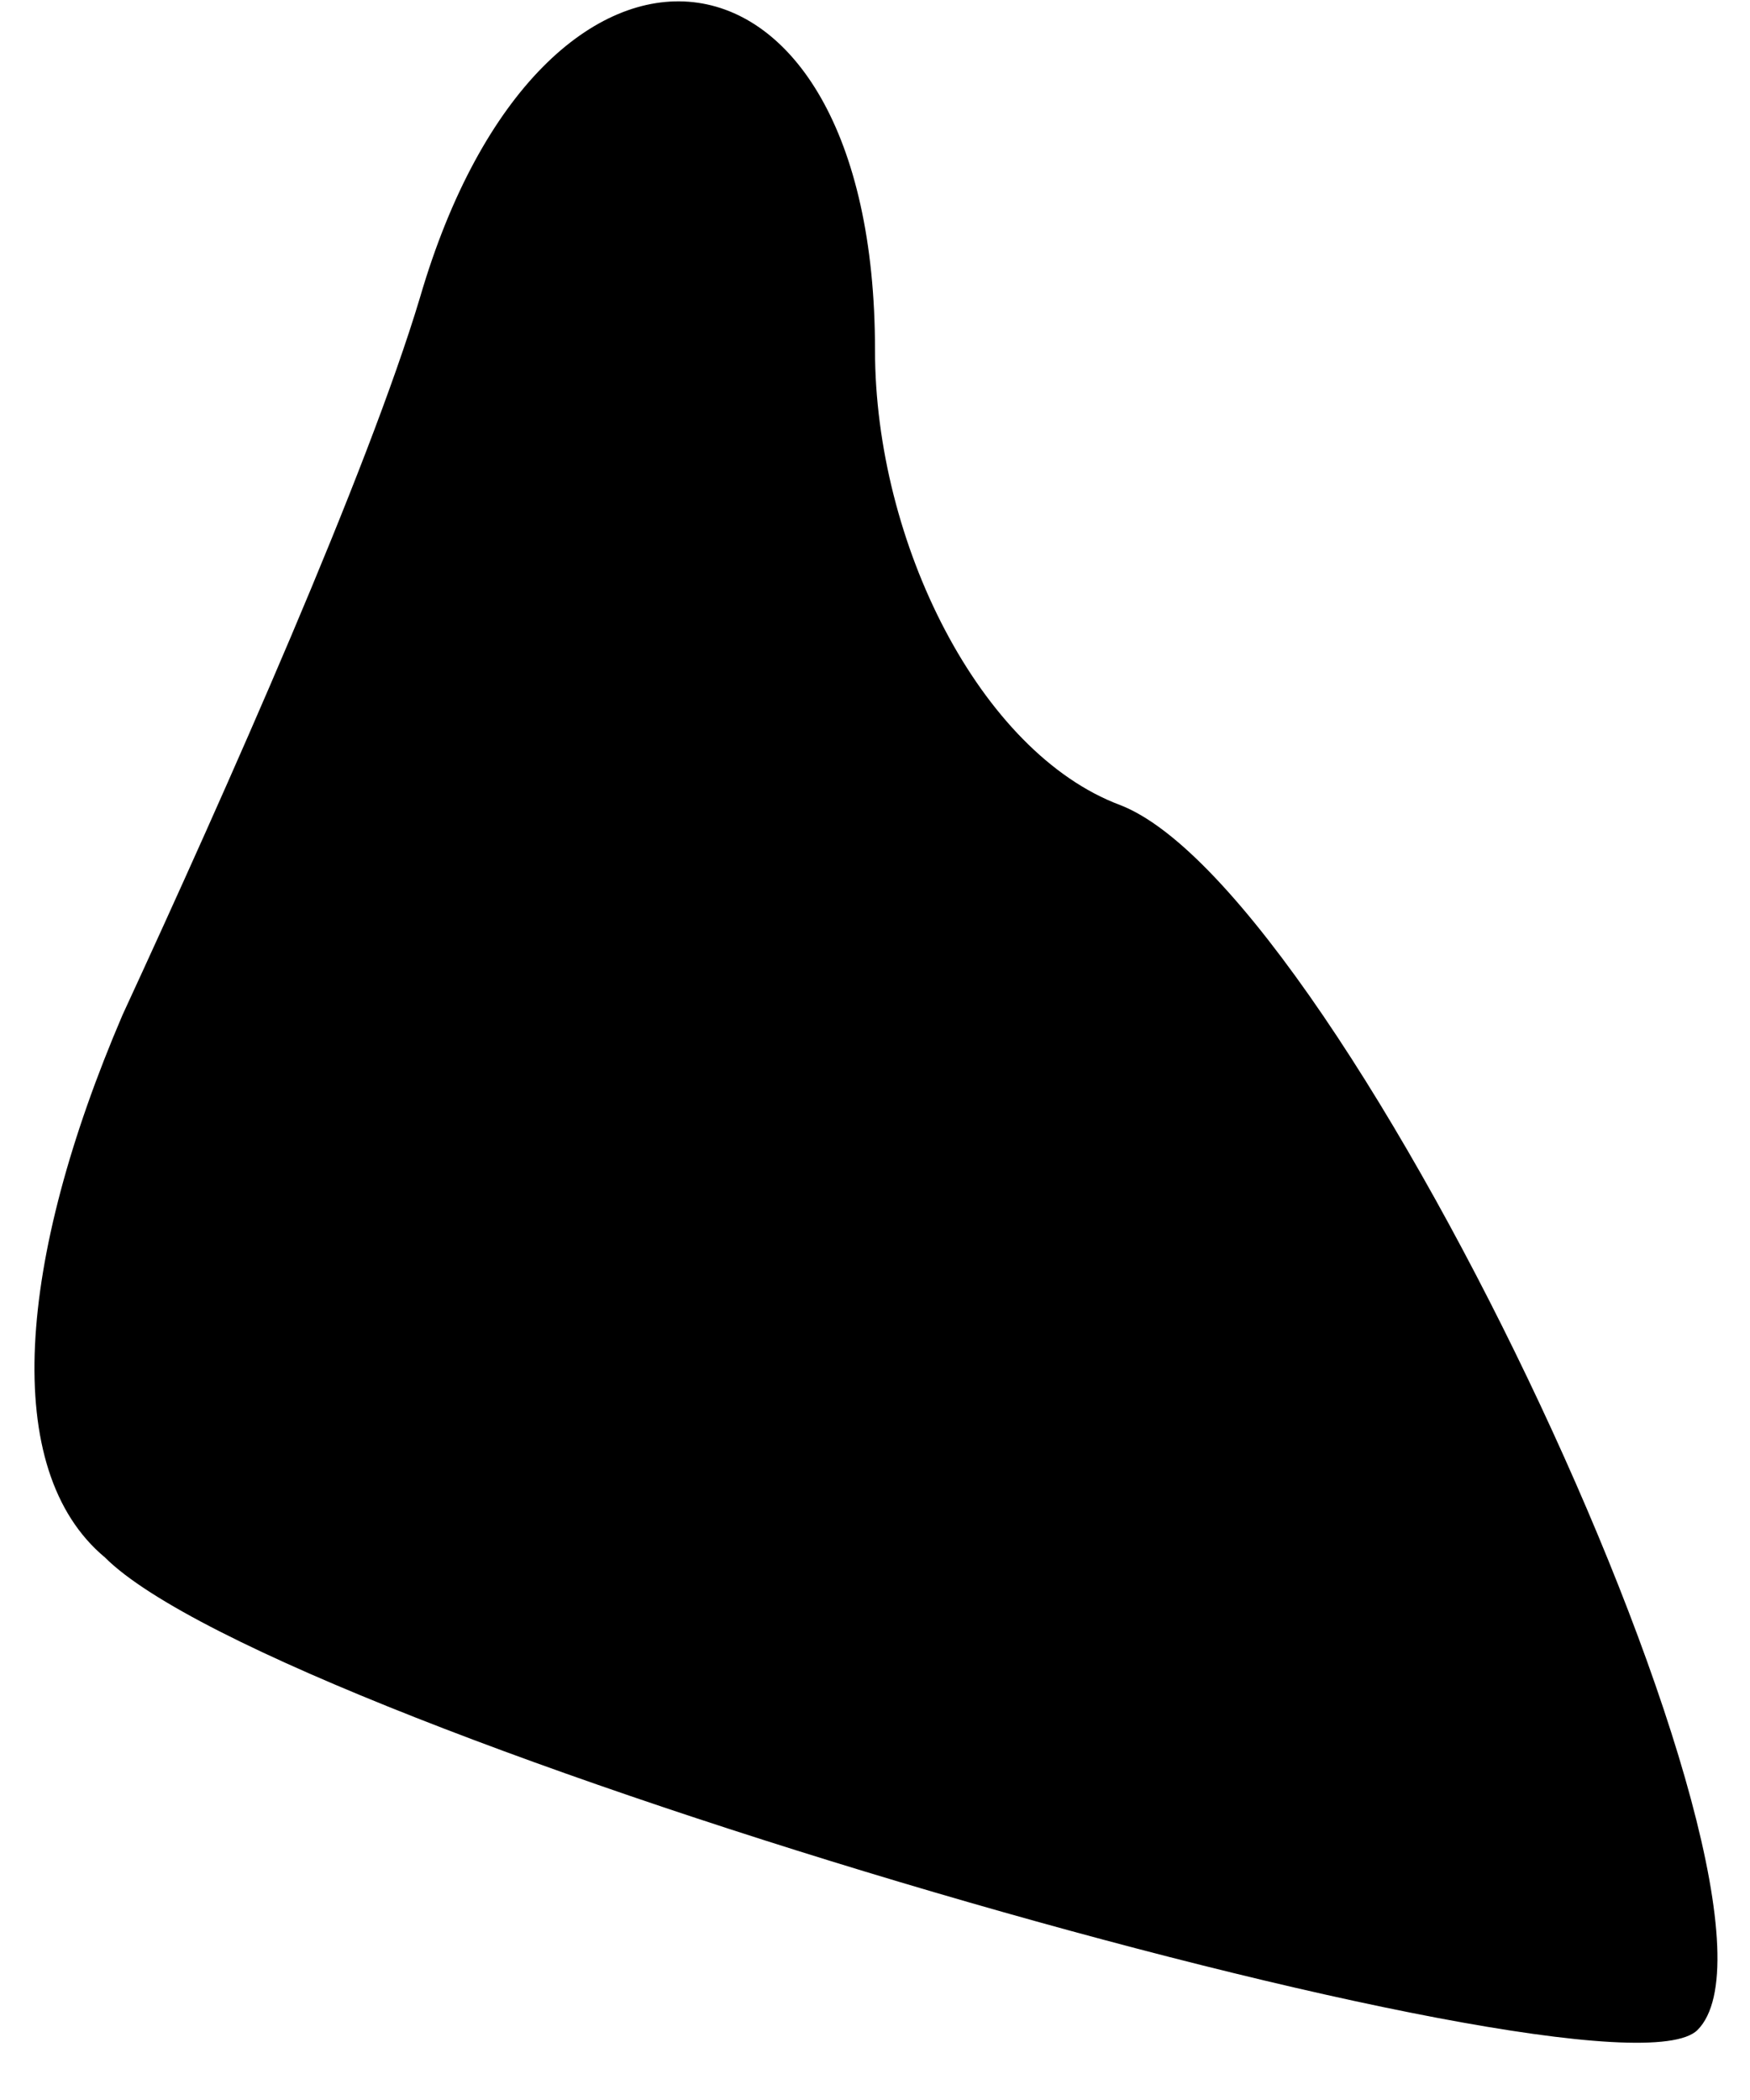 <?xml version="1.0" standalone="no"?>
<!DOCTYPE svg PUBLIC "-//W3C//DTD SVG 20010904//EN"
 "http://www.w3.org/TR/2001/REC-SVG-20010904/DTD/svg10.dtd">
<svg version="1.0" xmlns="http://www.w3.org/2000/svg"
 width="10pt" height="12pt" viewBox="0 0 10 12"
 preserveAspectRatio="xMidYMid meet">
<g transform="translate(0,12) scale(0.1,-0.1)"
fill="#000000" stroke="none">
<path fill="#000000" stroke="none" d="M24 103 c-3 -10 -11 -28 -17 -41 -6
-14 -7 -26 -1 -31 10 -10 86 -32 91 -27 7 7 -20 65 -33 70 -8 3 -14 15 -14 26
0 25 -19 27 -26 3z"/>
</g>
</svg>
